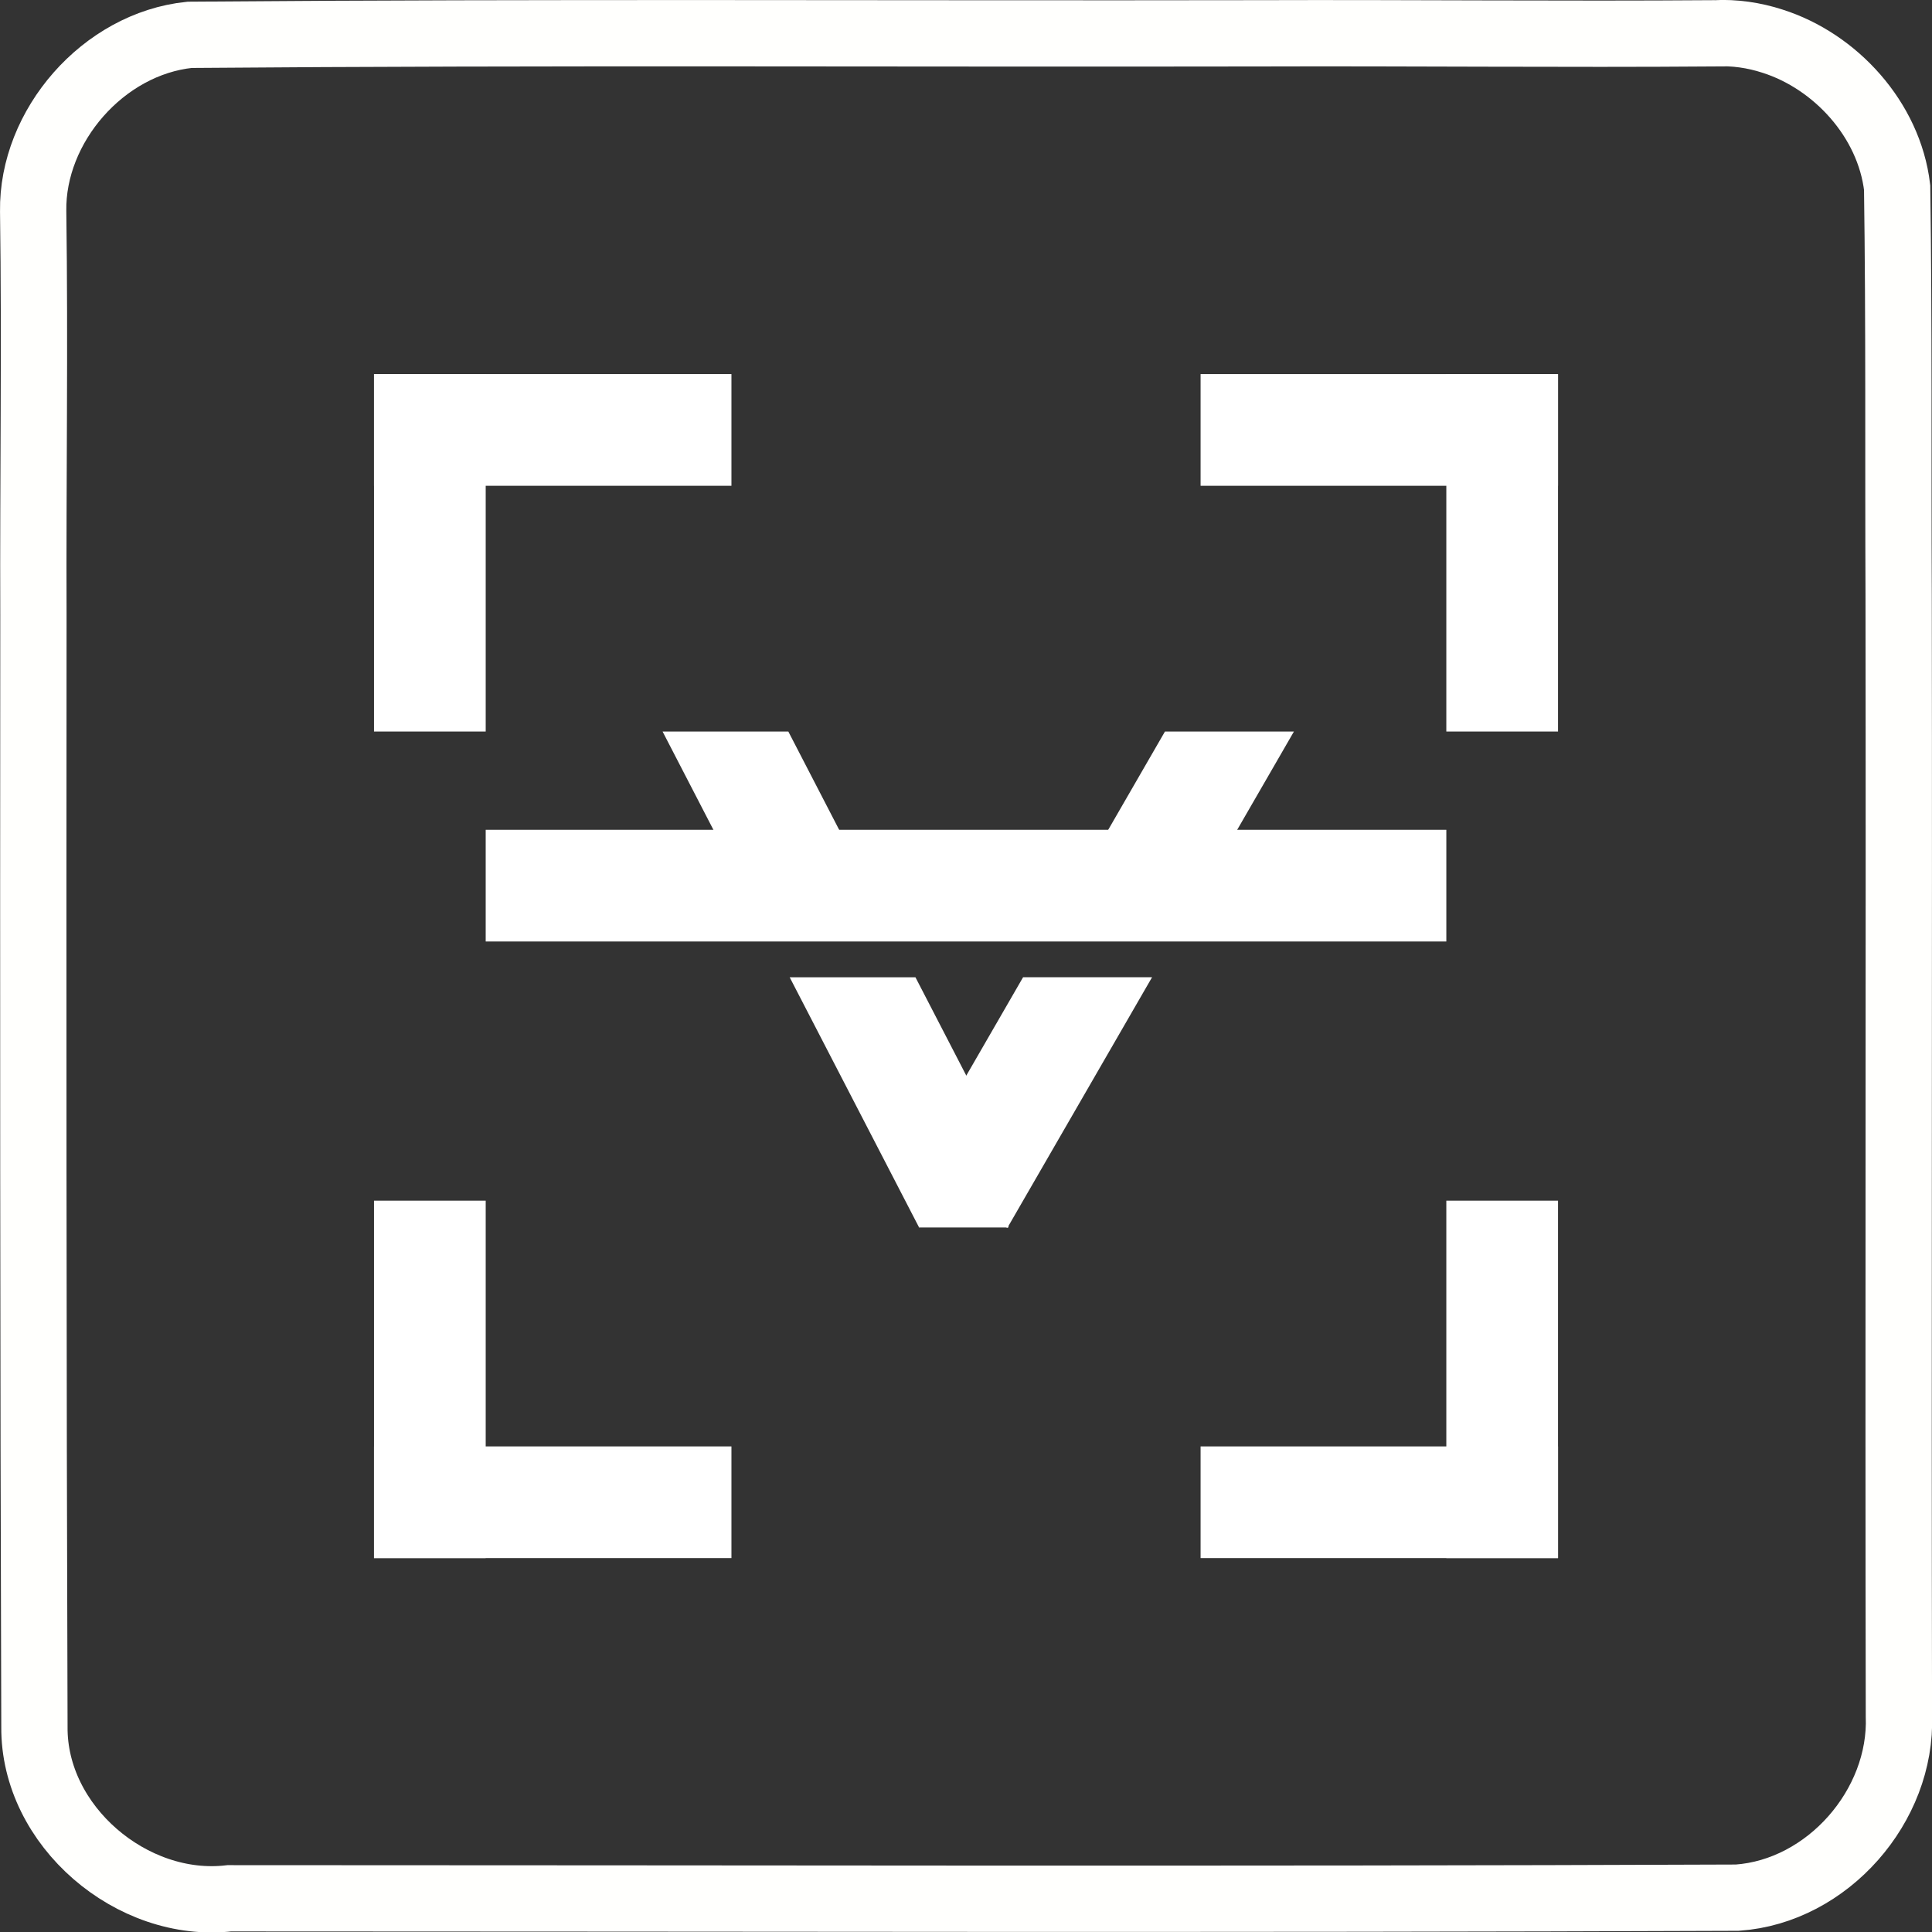 <?xml version="1.0" encoding="UTF-8"?>
<svg width="256mm" height="256mm" version="1.1" viewBox="0 0 256 256" xmlns="http://www.w3.org/2000/svg" xmlns:cc="http://creativecommons.org/ns#" xmlns:dc="http://purl.org/dc/elements/1.1/" xmlns:rdf="http://www.w3.org/1999/02/22-rdf-syntax-ns#">
  <rect x="0" y="0" width="256" height="256" fill="#333333" stroke="none"/>
  <g transform="matrix(.664 0 0 .664 94.994 37.164)">
    <path d="m-10.843 90.009 13.835 26.748h25.096l-13.836-26.748zm51.191 98.969-25.826-49.93h25.096l20.528 39.689z" clip-rule="evenodd" fill="#fff" fill-rule="evenodd" stroke-width=".892" />
    <rect x="-136.41" y="-49.297" width="372.23" height="372.23" ry="35.777" fill="none" stroke-width="0" style="paint-order:fill markers stroke" />
    <path d="m199.16-49.322c-30.349 0.226-60.721-0.101-91.079 0-71.101 0.131-142.21-0.282-213.3 0.302-17.278 1.789-31.479 18.218-31.226 35.191 0.377 26.862-0.05 53.751 0.05 80.623-0.05 73.948-0.05 147.9 0.201 221.85-0.166 19.774 19.484 36.445 38.9 34.203 100.3 0 200.61 0.277 300.91-0.126 18.019-1.255 32.925-18.319 32.257-36.289-0.145-74.512 0.06-149.04-0.05-223.55-0.12-27.134 0.09-54.288-0.301-81.409-1.608-13.594-12.314-25.236-24.865-29.226-3.69-1.206-7.604-1.763-11.484-1.579z" fill="none" stroke="#fffffd" stroke-width="13.229" />
    <g fill="#fff" stroke-width=".892">
      <rect x="-68.429" y="18.68" width="71.329" height="22.29" />
      <rect transform="rotate(90)" x="18.68" y="46.139" width="71.329" height="22.29" />
      <rect transform="rotate(90)" x="18.68" y="-167.85" width="71.329" height="22.29" />
      <rect transform="scale(-1)" x="-167.85" y="-40.971" width="71.329" height="22.29" />
      <rect transform="rotate(-90)" x="-254.96" y="-68.429" width="71.329" height="22.29" />
      <rect x="-68.429" y="232.67" width="71.329" height="22.29" />
      <rect transform="scale(-1)" x="-167.85" y="-254.96" width="71.329" height="22.29" />
      <rect transform="rotate(-90)" x="-254.96" y="145.56" width="71.329" height="22.29" />
      <rect x="40.348" y="171.15" width="17.832" height="17.832" />
      <rect x="-46.139" y="109.62" width="191.7" height="22.29" />
      <path d="m89.411 90.009-15.443 26.748h25.738l15.444-26.748zm-50.757 87.914 22.444-38.876h25.739l-28.88 50.021z" clip-rule="evenodd" fill-rule="evenodd" />
    </g>
  </g>
</svg>
